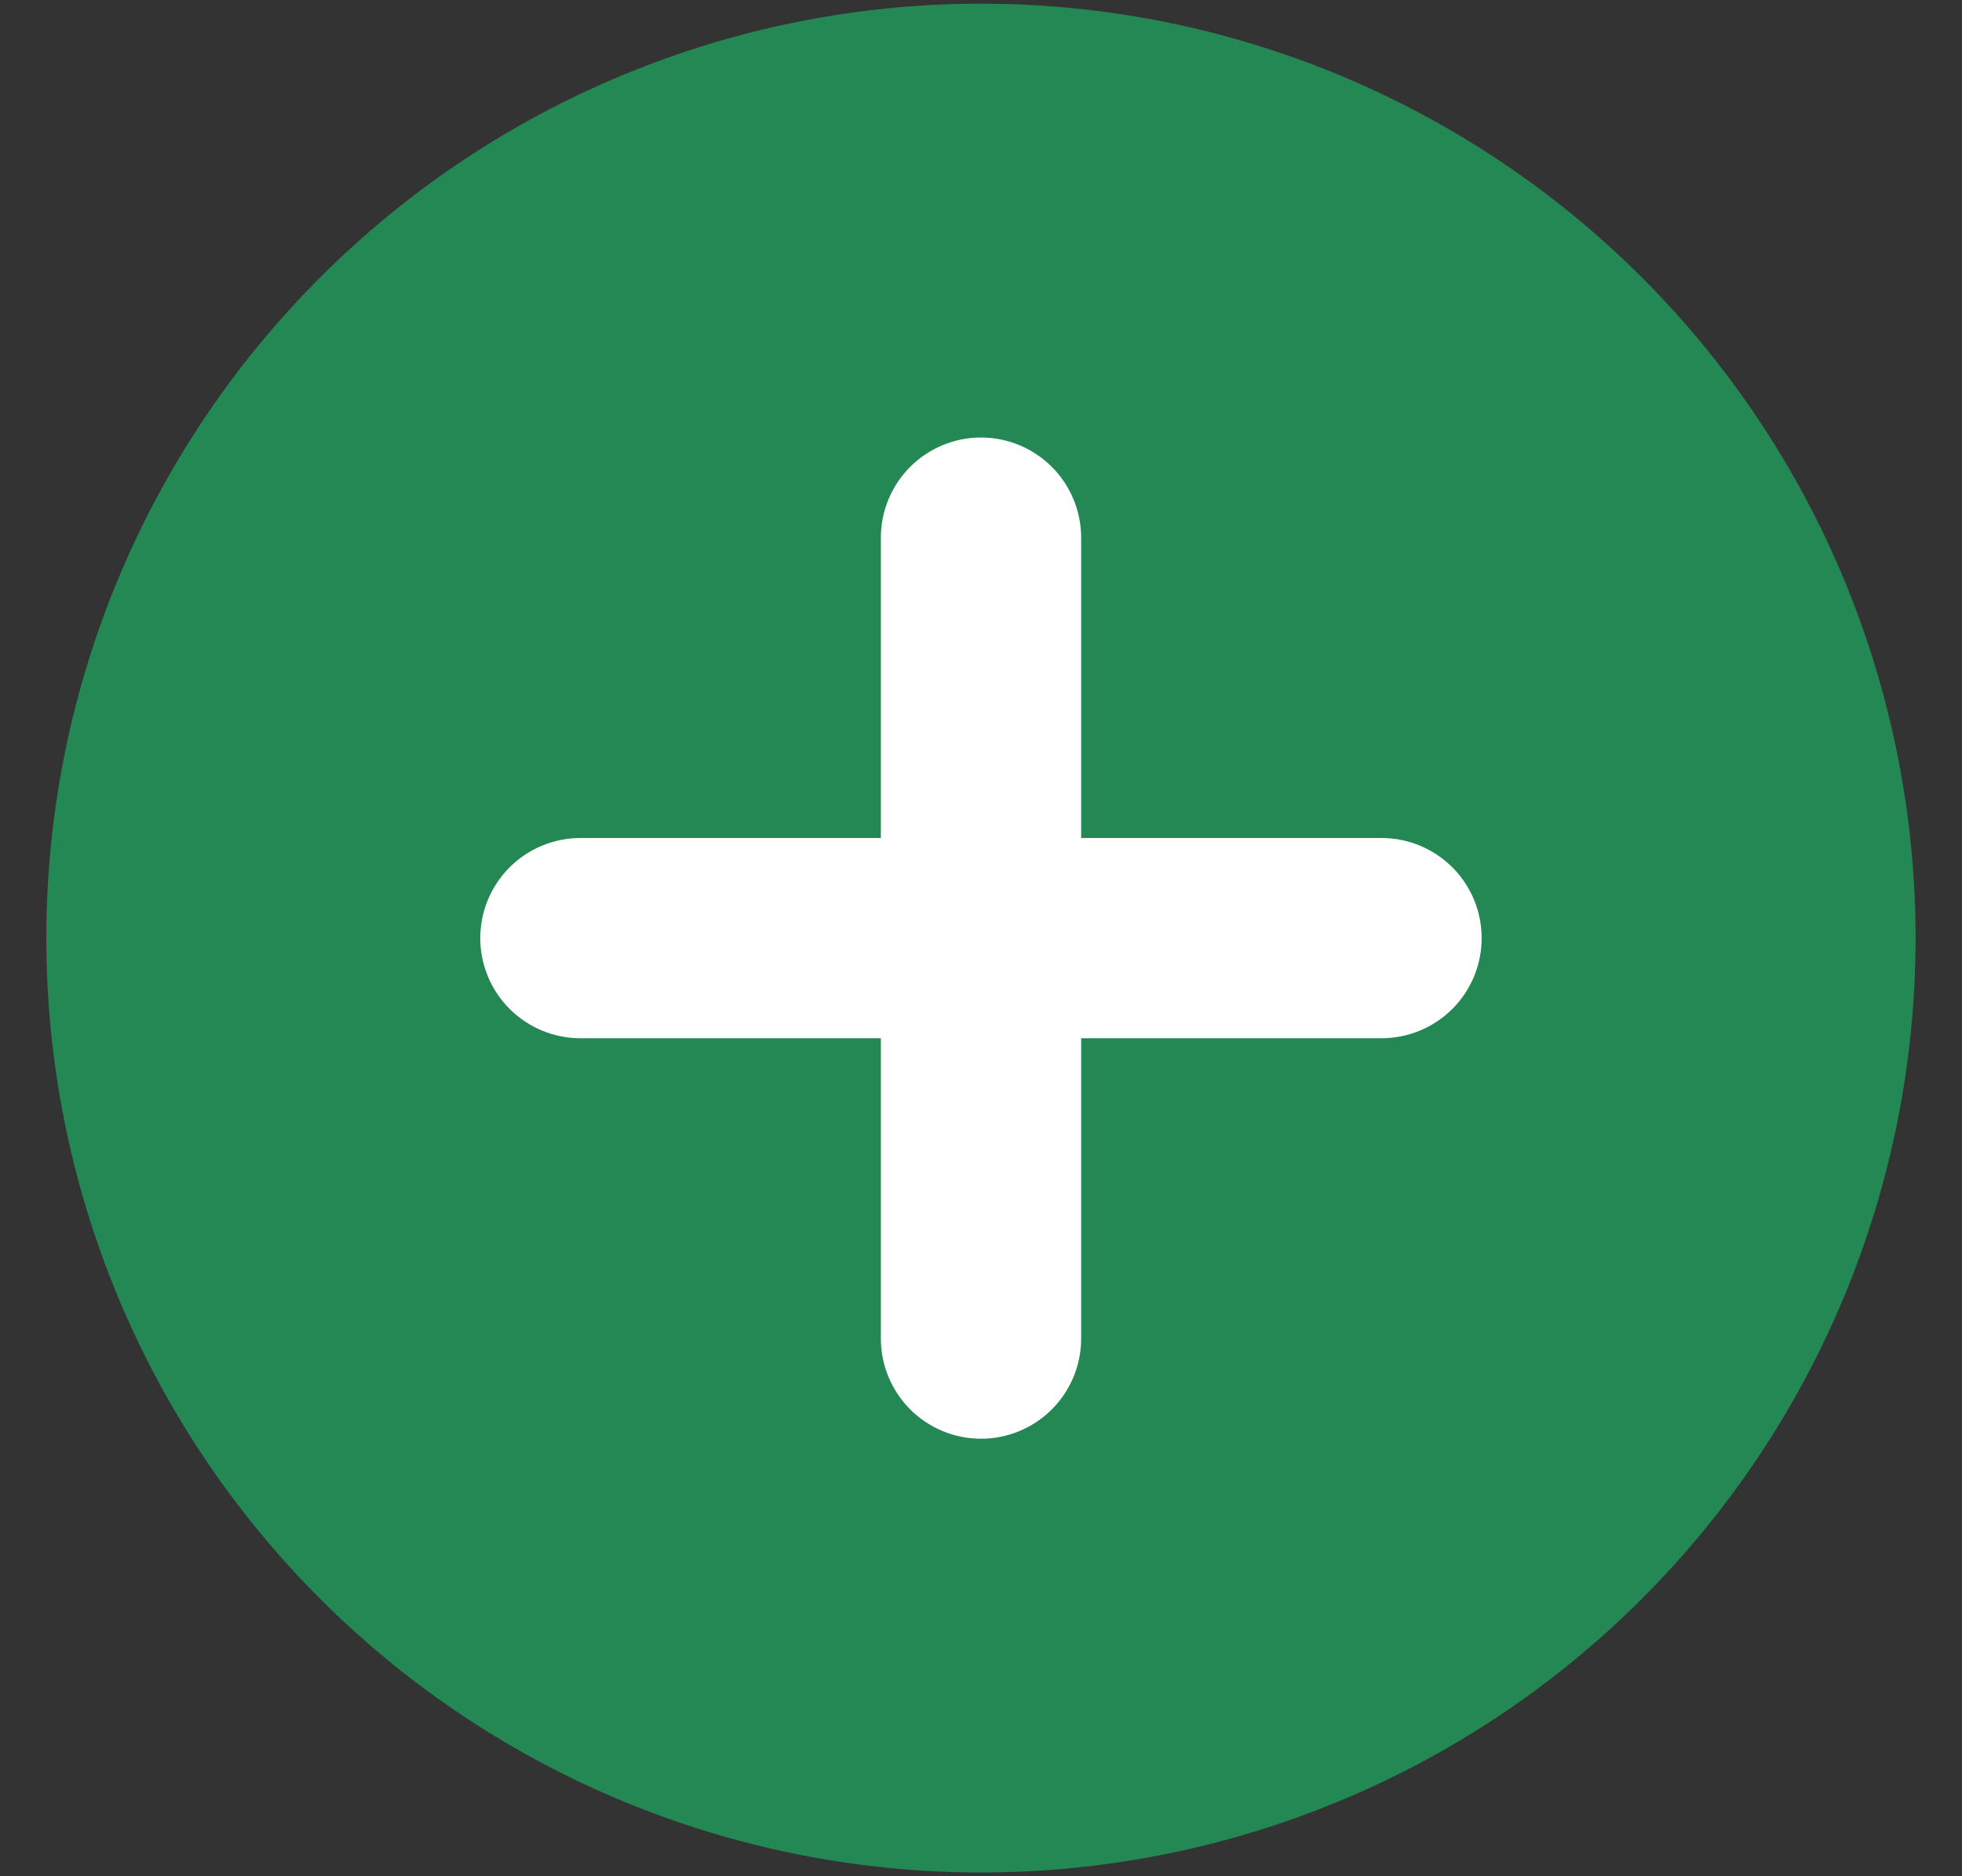 <svg width="23" height="22" viewBox="0 0 23 22" fill="none" xmlns="http://www.w3.org/2000/svg">
<rect x="0" y="0" width="23" height="22" fill="#333333" stroke="none"/>
<path d="M0.543 11C0.543 13.906 1.698 16.693 3.753 18.747C5.807 20.802 8.594 21.956 11.5 21.956C14.406 21.956 17.193 20.802 19.247 18.747C21.302 16.693 22.456 13.906 22.456 11C22.456 8.094 21.302 5.307 19.247 3.253C17.193 1.198 14.406 0.043 11.5 0.043C8.594 0.043 5.807 1.198 3.753 3.253C1.698 5.307 0.543 8.094 0.543 11Z" fill="#238854"/>
<path fill-rule="evenodd" clip-rule="evenodd" d="M12.674 6.304C12.674 5.993 12.55 5.694 12.33 5.474C12.11 5.254 11.811 5.13 11.5 5.13C11.189 5.13 10.89 5.254 10.67 5.474C10.45 5.694 10.326 5.993 10.326 6.304V9.826H6.804C6.493 9.826 6.194 9.95 5.974 10.17C5.754 10.39 5.63 10.689 5.63 11C5.63 11.311 5.754 11.61 5.974 11.83C6.194 12.05 6.493 12.174 6.804 12.174H10.326V15.696C10.326 16.007 10.45 16.306 10.67 16.526C10.89 16.746 11.189 16.87 11.5 16.87C11.811 16.87 12.11 16.746 12.33 16.526C12.55 16.306 12.674 16.007 12.674 15.696V12.174H16.196C16.507 12.174 16.805 12.05 17.026 11.83C17.246 11.61 17.369 11.311 17.369 11C17.369 10.689 17.246 10.39 17.026 10.17C16.805 9.95 16.507 9.826 16.196 9.826H12.674V6.304Z" fill="white"/>
</svg>
